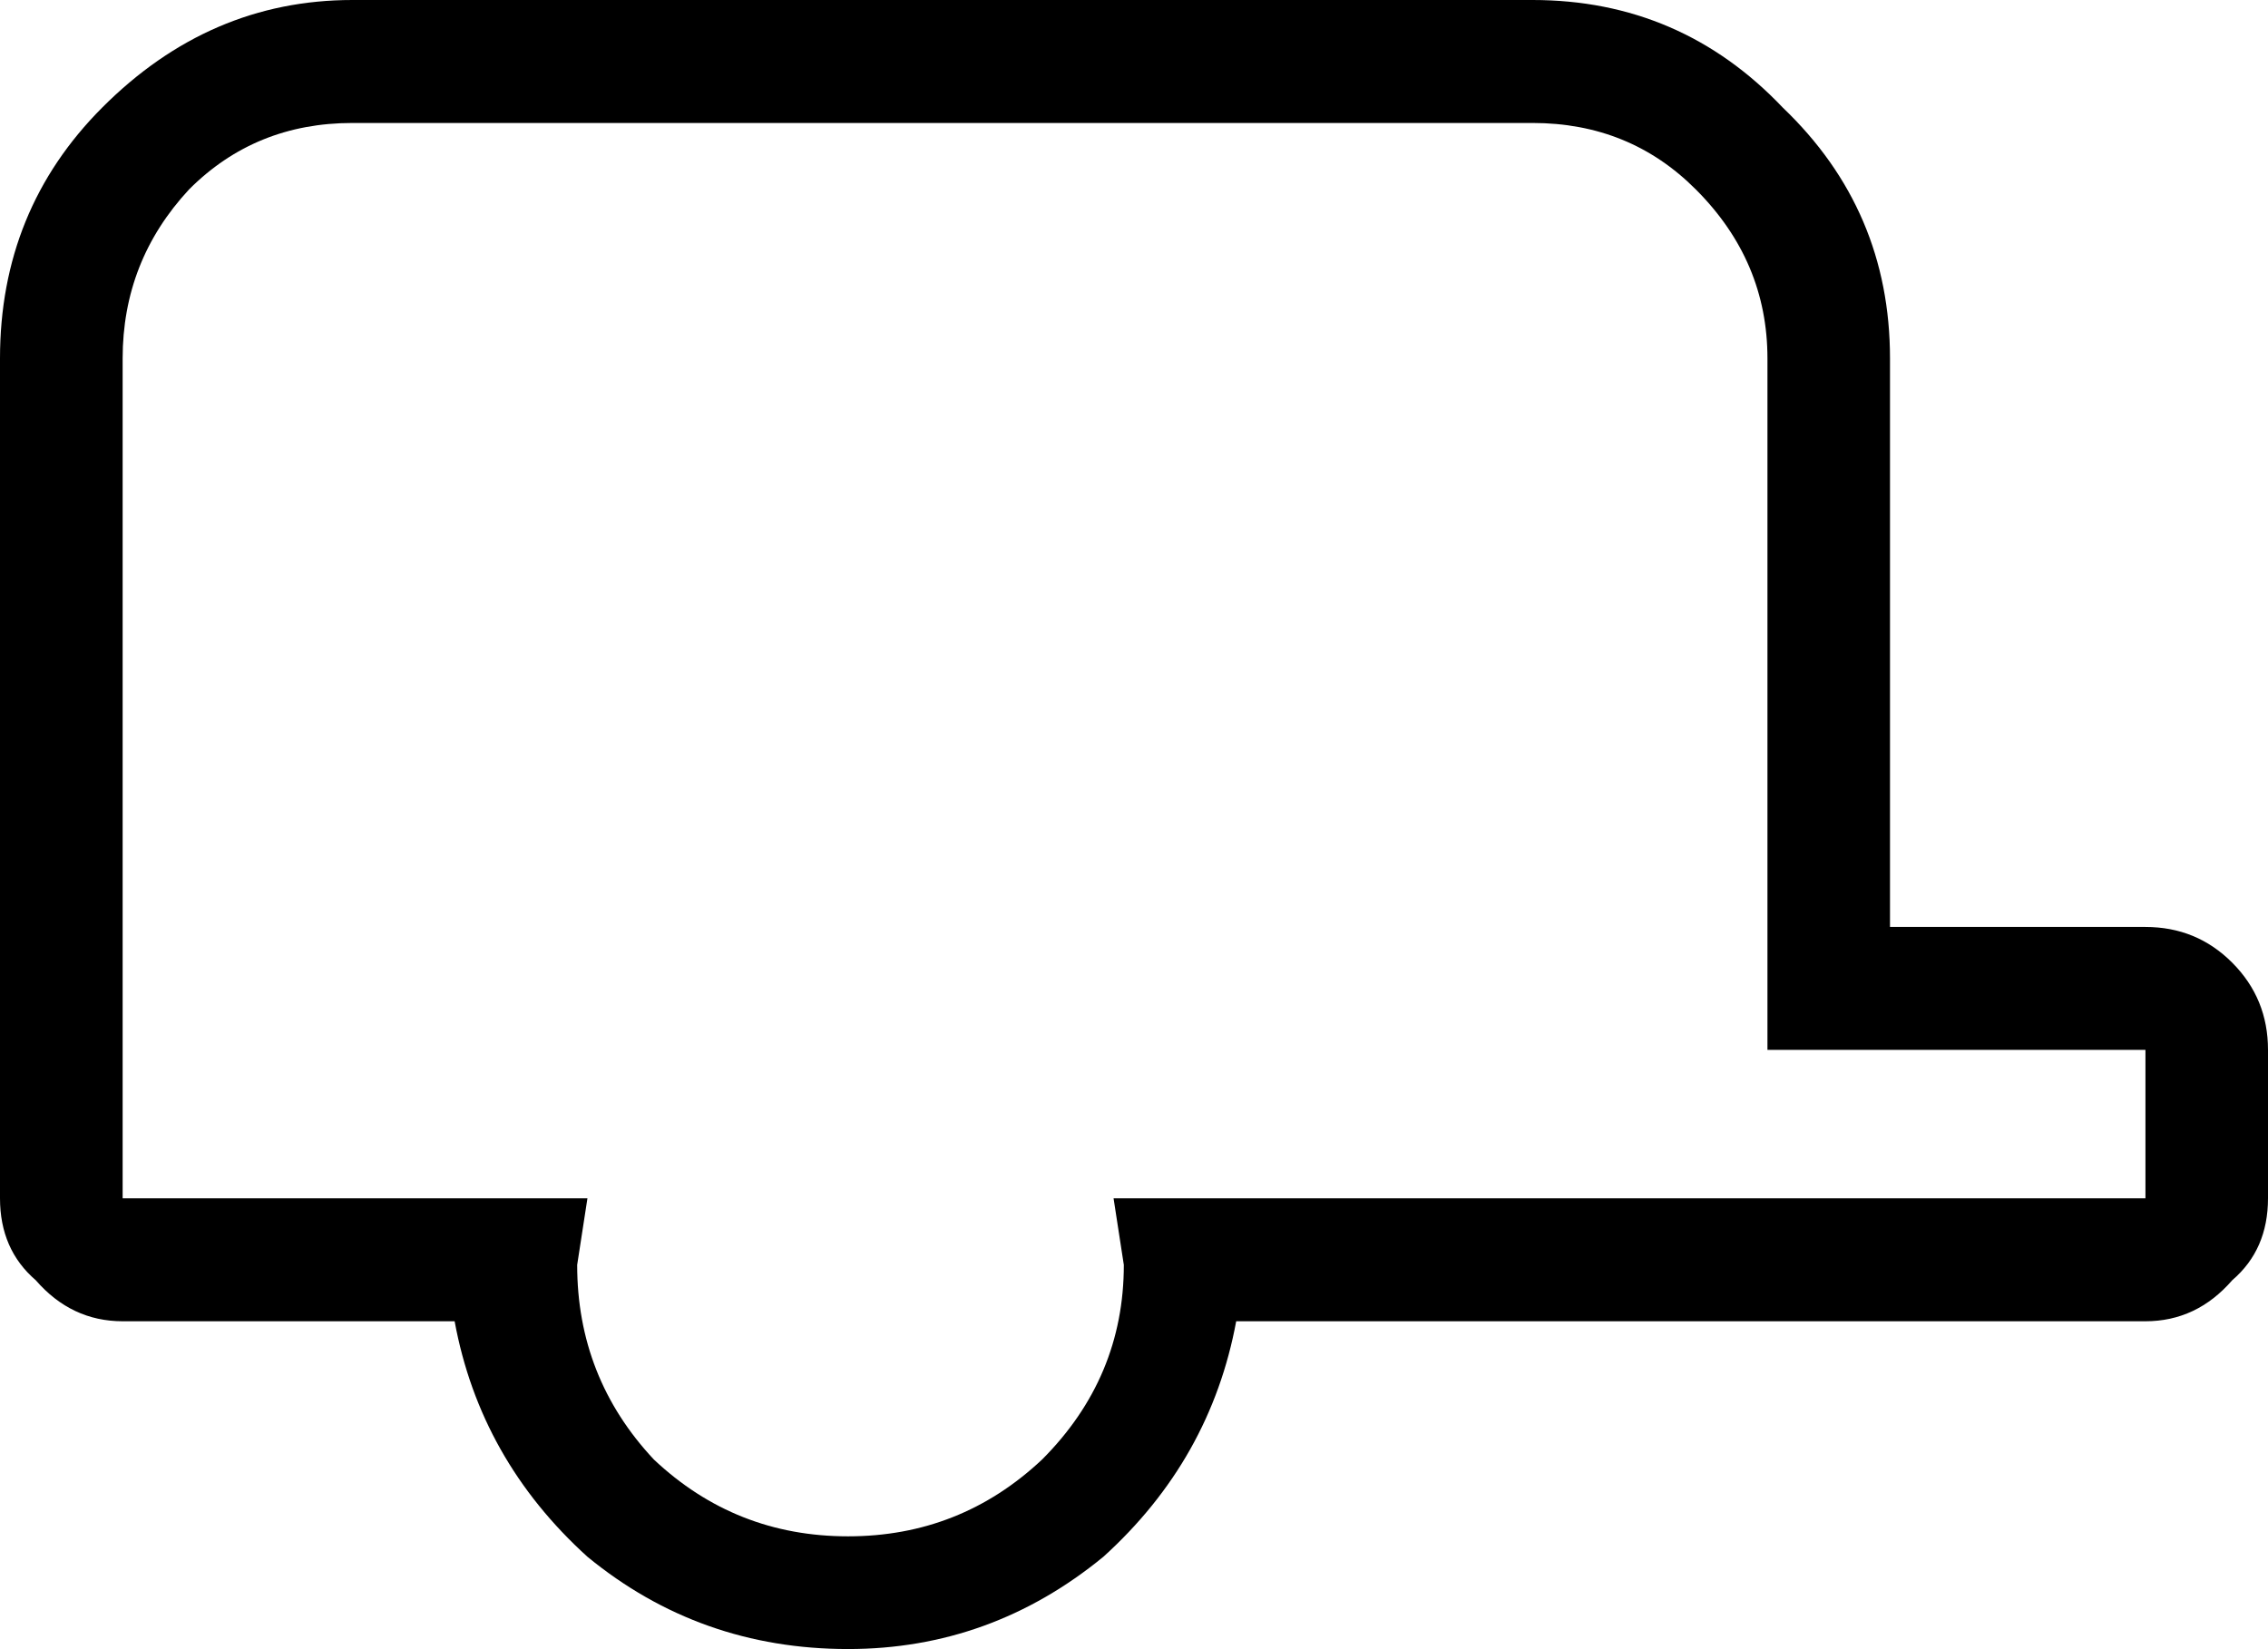 <?xml version="1.0" encoding="UTF-8"?>
<svg xmlns="http://www.w3.org/2000/svg" xmlns:xlink="http://www.w3.org/1999/xlink" width="25.632mm" height="18.640mm" viewBox="-315.161 413.225 25.632 18.64">
    <path transform="matrix(-1,0,0,1,0,0)" style="stroke:none;fill:#000000;fill-rule:evenodd" d="M297.841,413.225C296.726,413.225,295.782,413.631,295.013,414.441C294.205,415.213,293.801,416.158,293.801,417.277L293.801,423.703L290.914,423.703C290.529,423.703,290.202,423.837,289.933,424.107C289.663,424.378,289.529,424.706,289.529,425.092L289.529,426.77C289.529,427.156,289.663,427.465,289.933,427.696C290.202,428.006,290.529,428.16,290.914,428.16L301.19,428.16C301.383,429.202,301.883,430.09,302.691,430.822C303.538,431.517,304.5,431.865,305.577,431.865C306.694,431.865,307.676,431.517,308.522,430.822C309.33,430.09,309.831,429.202,310.023,428.16L313.775,428.16C314.16,428.16,314.488,428.006,314.757,427.696C315.026,427.465,315.161,427.156,315.161,426.77L315.161,417.277C315.161,416.158,314.776,415.213,314.006,414.441C313.198,413.631,312.256,413.225,311.178,413.225L297.841,413.225zM295.186,417.277C295.186,416.544,295.455,415.907,295.995,415.367C296.495,414.865,297.11,414.615,297.841,414.615L311.178,414.615C311.909,414.615,312.525,414.865,313.025,415.367C313.526,415.907,313.775,416.544,313.775,417.277L313.775,426.77L308.522,426.77L308.638,427.523C308.638,428.372,308.349,429.106,307.771,429.723C307.156,430.302,306.425,430.591,305.577,430.591C304.731,430.591,304,430.302,303.384,429.723C302.768,429.106,302.46,428.372,302.46,427.523L302.576,426.77L290.914,426.77L290.914,425.092L295.186,425.092L295.186,417.277z"/>
</svg>
